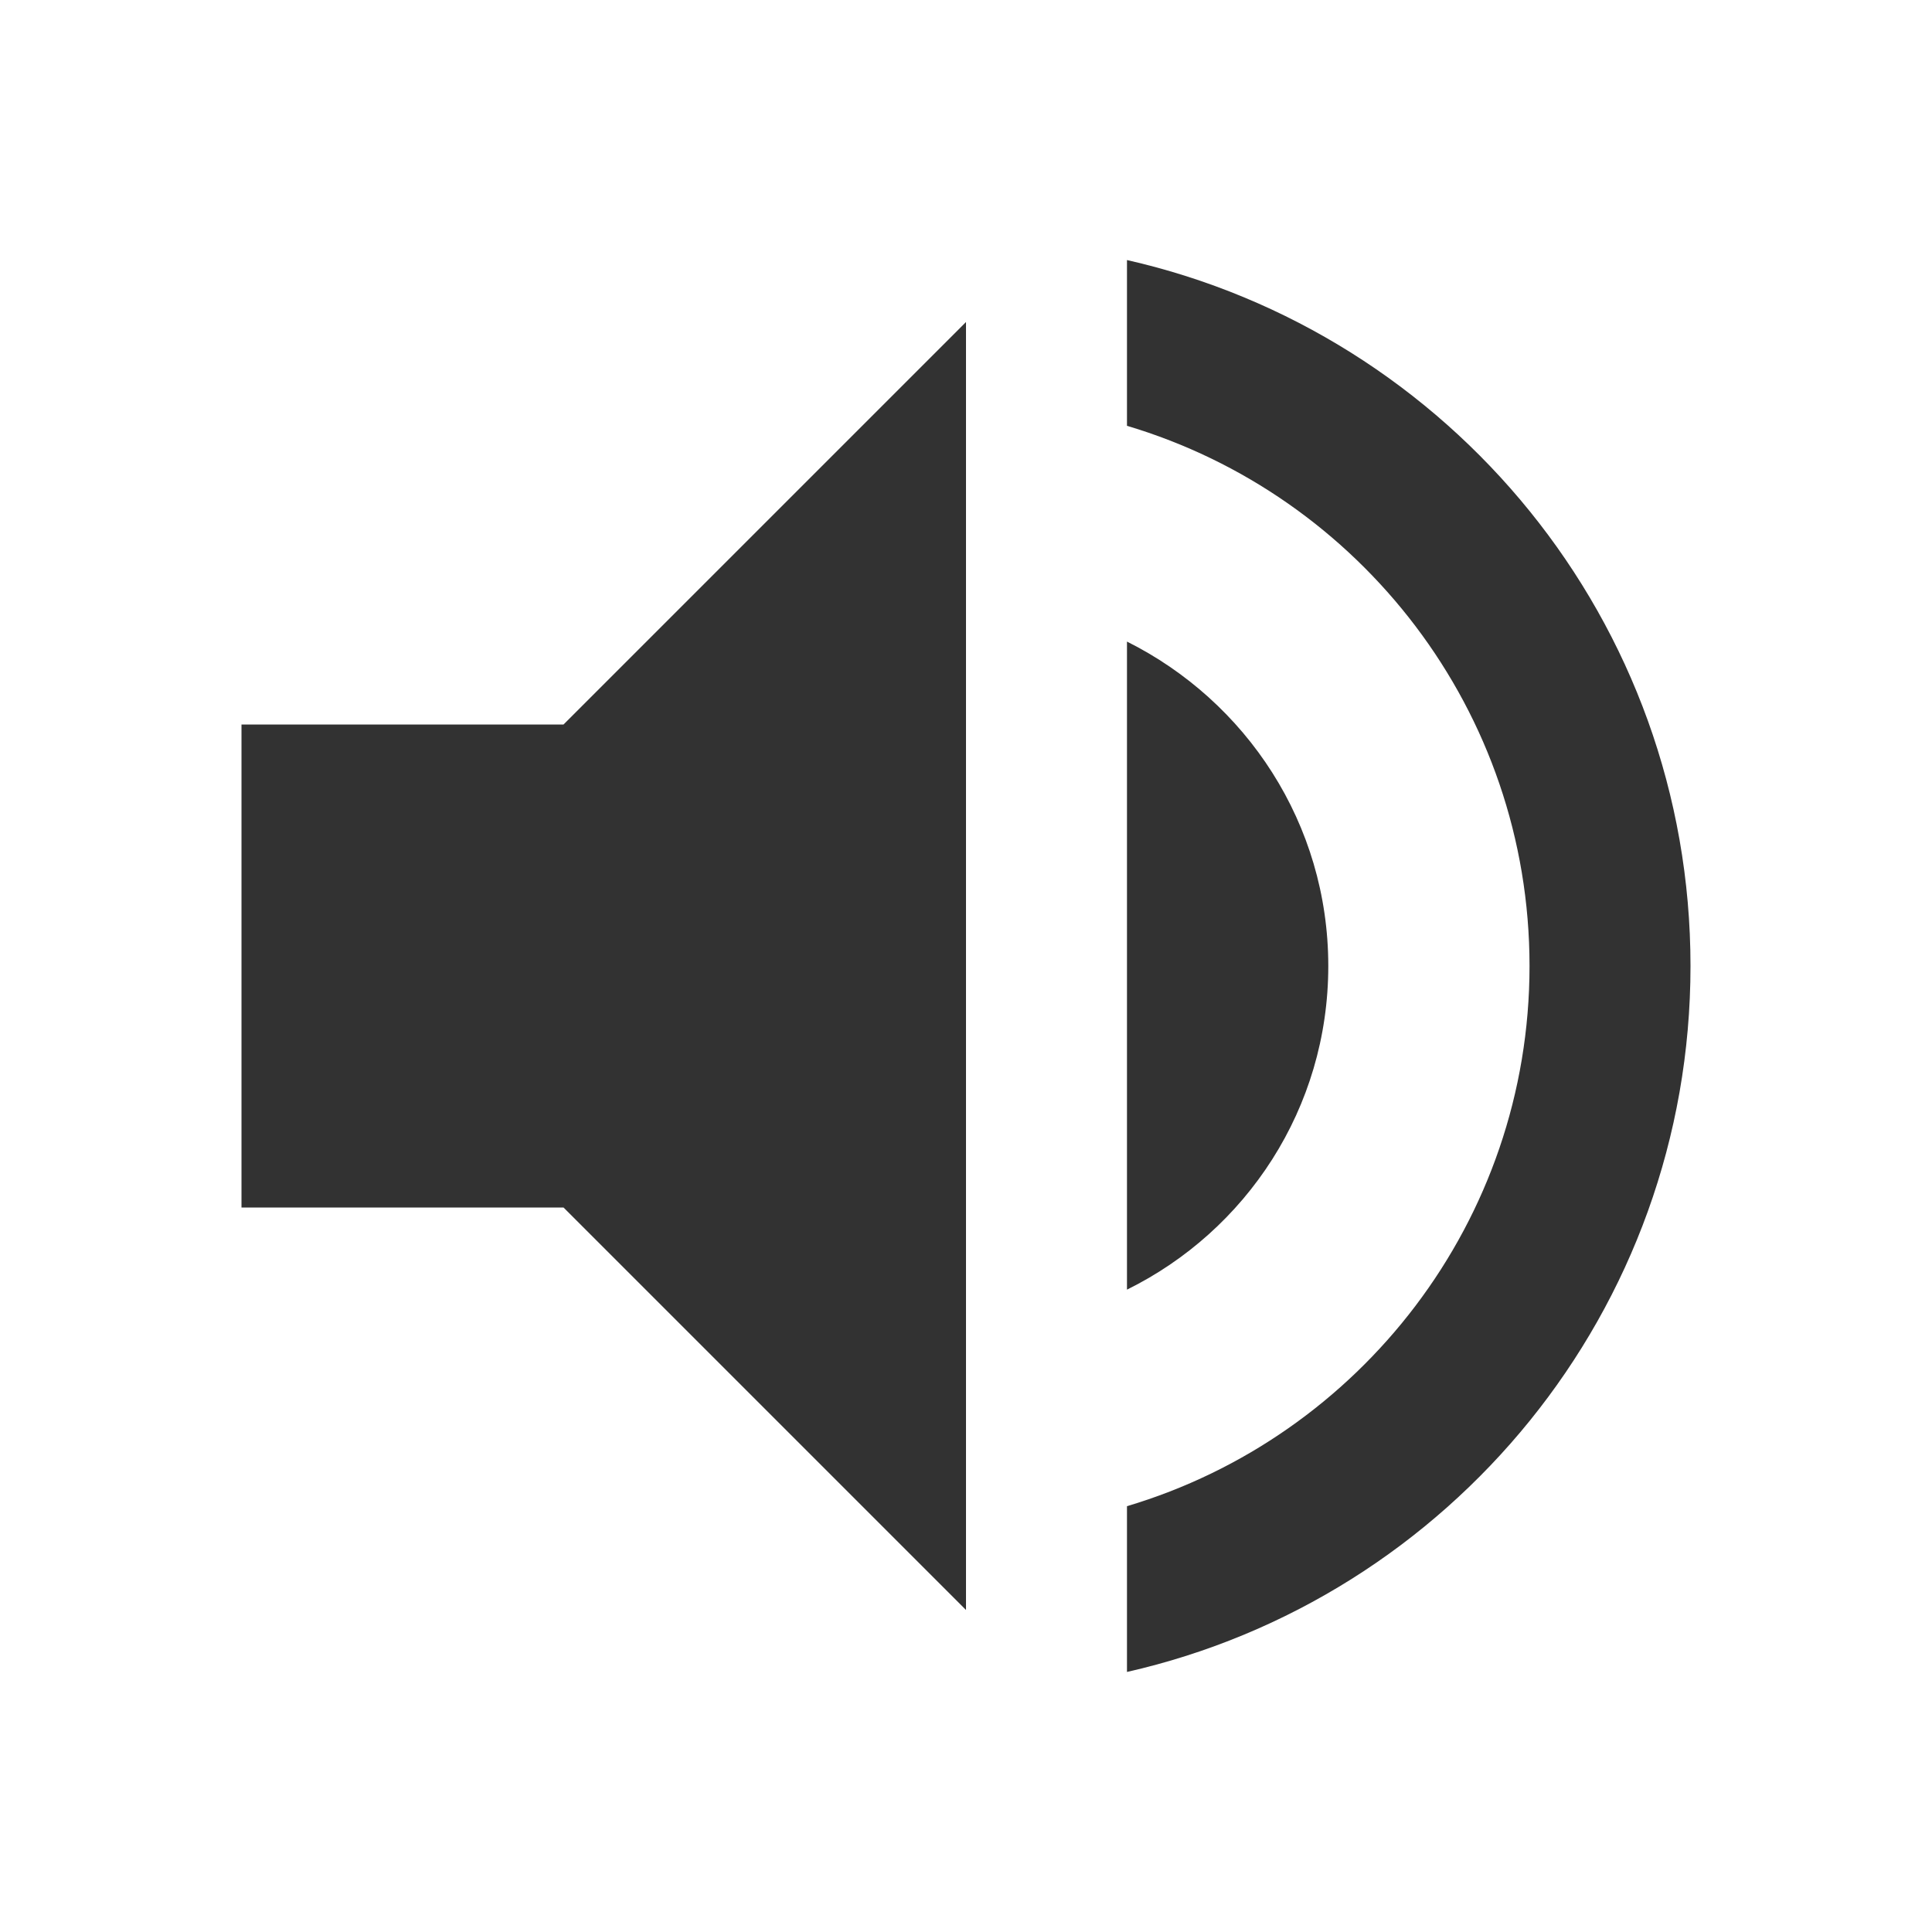 <svg width="25" height="25" viewBox="0 0 25 25" fill="none" xmlns="http://www.w3.org/2000/svg">
<path d="M3.125 9.375V15.625H7.292L12.5 20.833V4.167L7.292 9.375H3.125ZM17.188 12.5C17.188 10.656 16.125 9.073 14.583 8.302V16.688C16.125 15.927 17.188 14.344 17.188 12.5ZM14.583 3.365V5.51C17.594 6.406 19.792 9.198 19.792 12.5C19.792 15.802 17.594 18.594 14.583 19.49V21.635C18.76 20.688 21.875 16.958 21.875 12.5C21.875 8.042 18.76 4.312 14.583 3.365Z" fill="#323232"/>
</svg>

